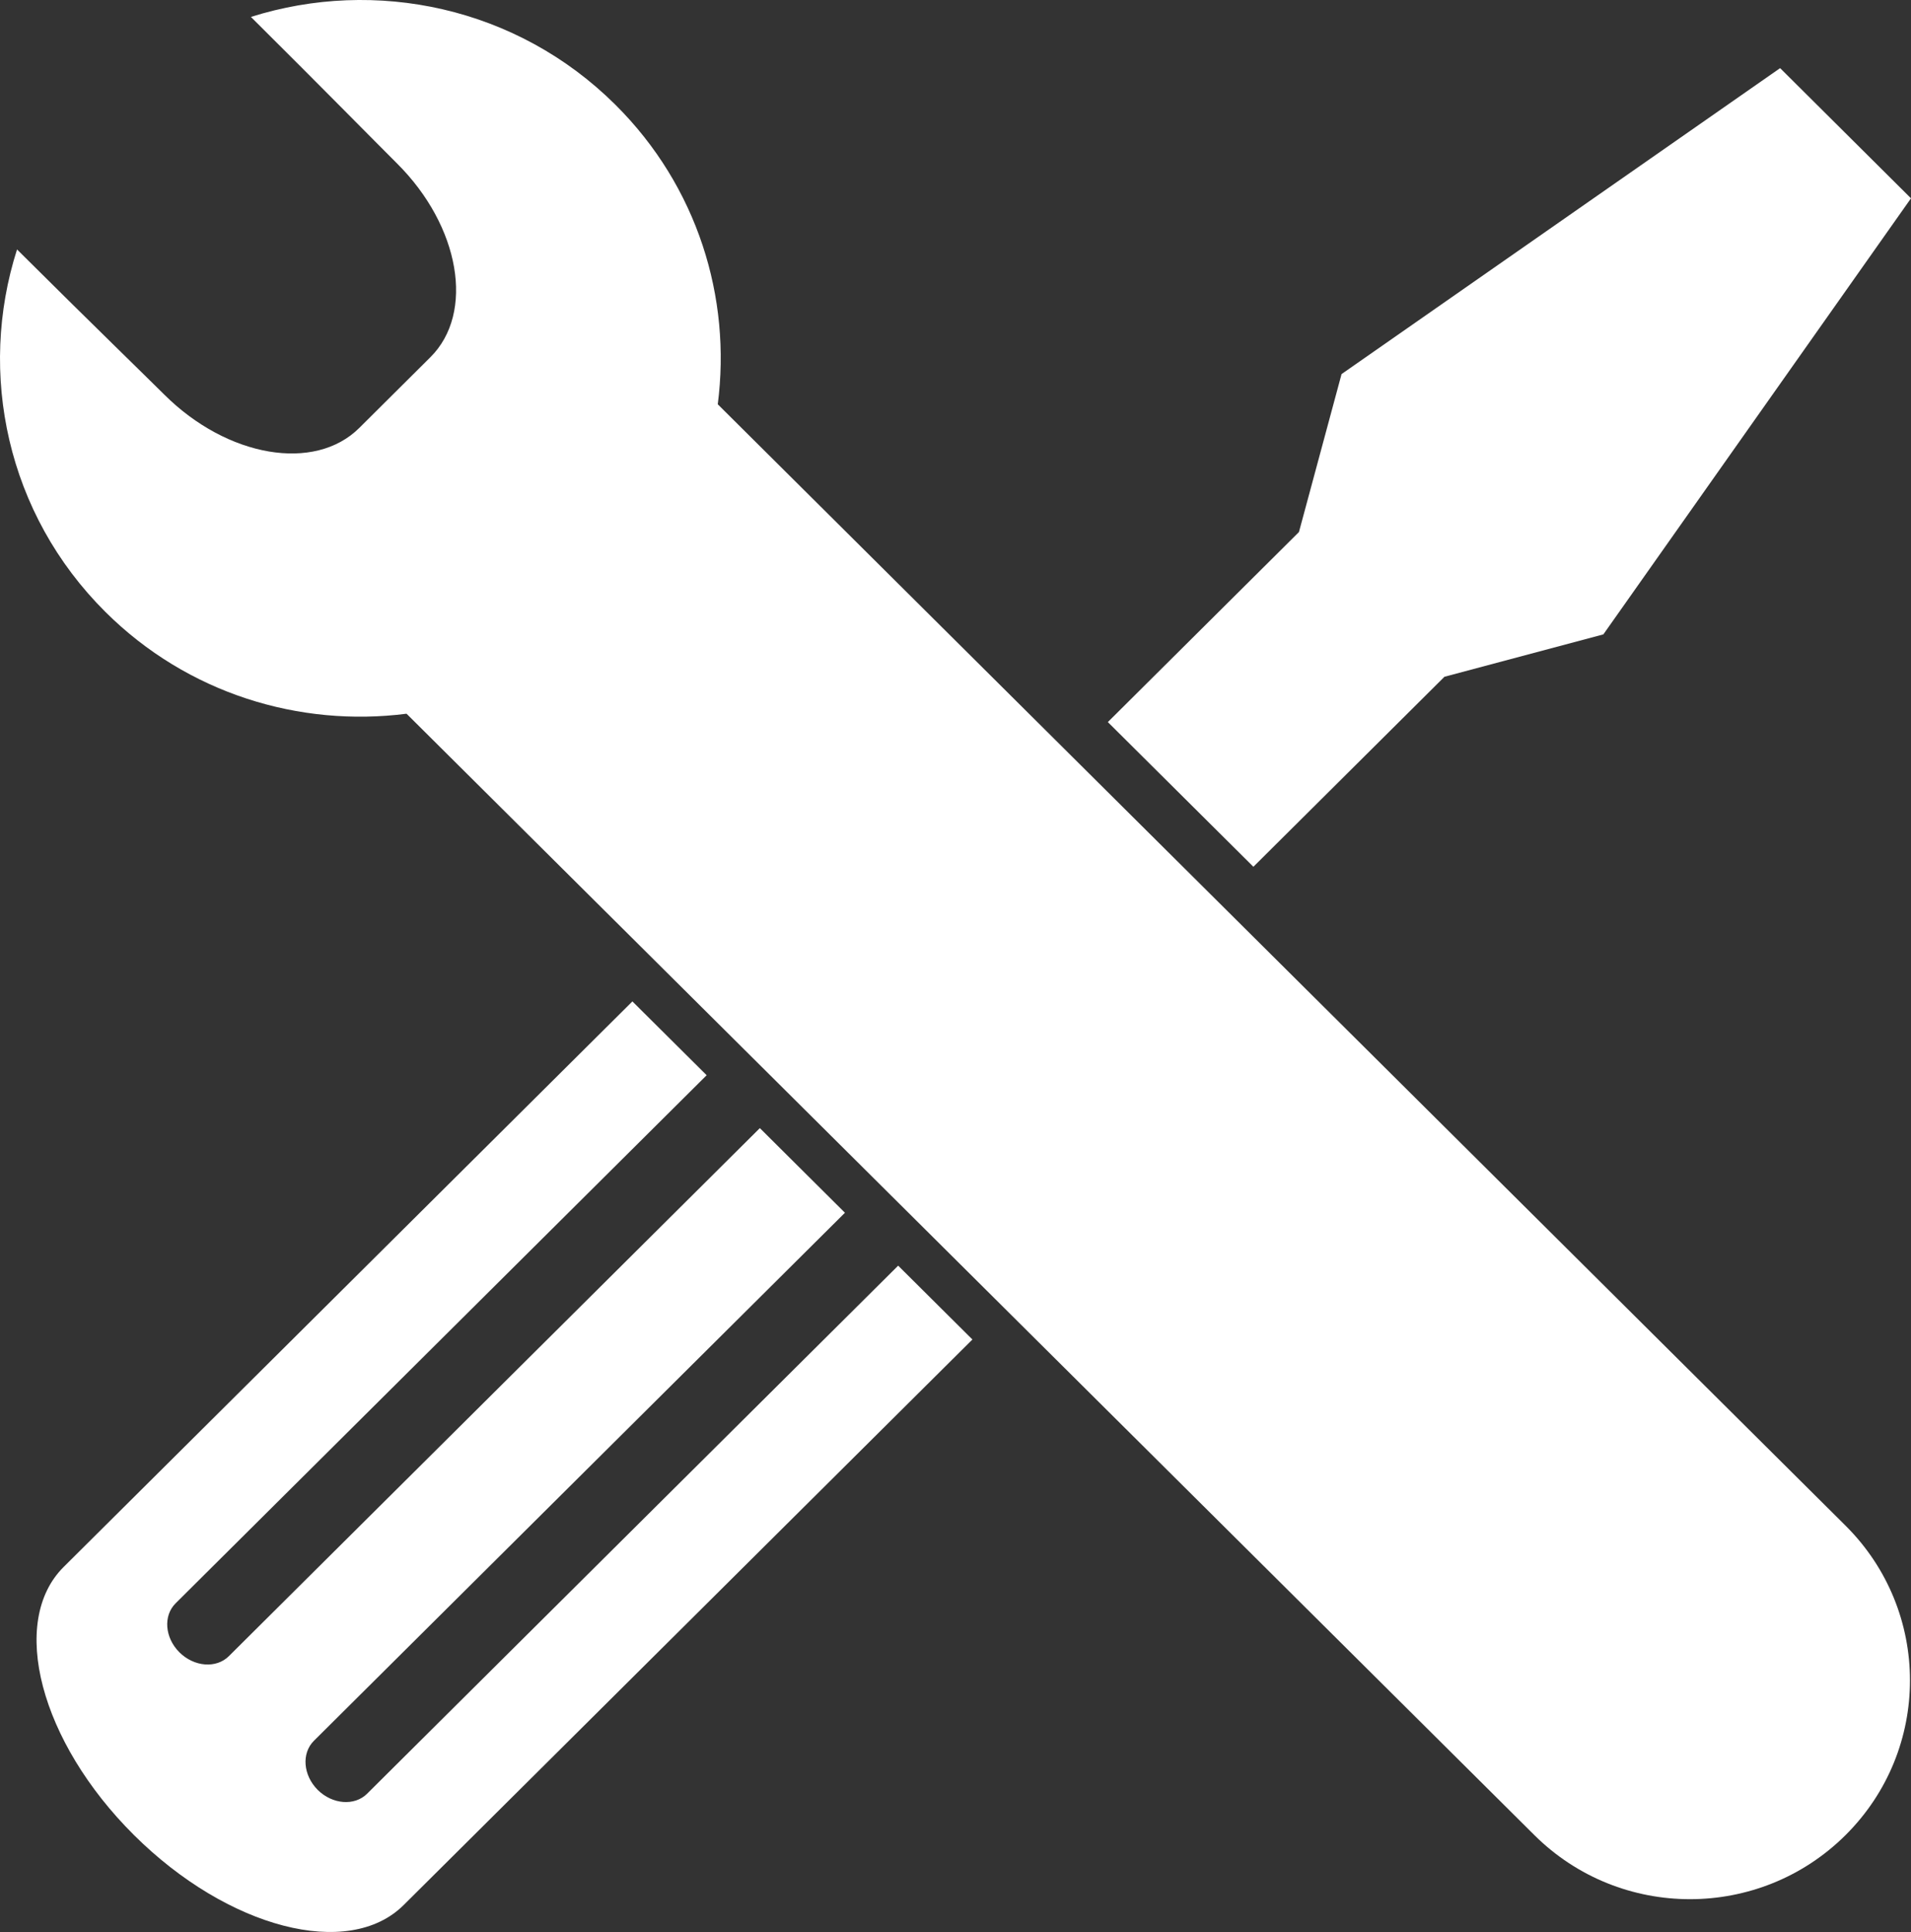 <?xml version="1.0" encoding="UTF-8" standalone="no"?>
<svg
   xmlns:dc="http://purl.org/dc/elements/1.1/"
   xmlns:cc="http://creativecommons.org/ns#"
   xmlns:rdf="http://www.w3.org/1999/02/22-rdf-syntax-ns#"
   xmlns:svg="http://www.w3.org/2000/svg"
   xmlns="http://www.w3.org/2000/svg"
   xmlns:sodipodi="http://sodipodi.sourceforge.net/DTD/sodipodi-0.dtd"
   xmlns:inkscape="http://www.inkscape.org/namespaces/inkscape"
   version="1.1"
   id="Layer_1"
   x="0px"
   y="0px"
   width="98.928"
   height="99.996"
   viewBox="0 0 98.928 99.996"
   enable-background="new 0 0 100 100"
   xml:space="preserve"
   inkscape:version="0.48.3.1 r9886"
   sodipodi:docname="s_tool.svg"><rect x="0" y="0" width="98.928" height="99.996" fill="#333333" stroke="none"/><defs
   id="defs23" /><sodipodi:namedview
   pagecolor="#009674"
   bordercolor="#666666"
   borderopacity="1"
   objecttolerance="10"
   gridtolerance="10"
   guidetolerance="10"
   inkscape:pageopacity="1"
   inkscape:pageshadow="2"
   inkscape:window-width="640"
   inkscape:window-height="480"
   id="namedview21"
   showgrid="false"
   inkscape:zoom="3.337544"
   inkscape:cx="44.231188"
   inkscape:cy="49.251061"
   inkscape:window-x="49"
   inkscape:window-y="24"
   inkscape:window-maximized="0"
   inkscape:current-layer="Layer_1"
   fit-margin-top="0"
   fit-margin-left="0"
   fit-margin-right="0"
   fit-margin-bottom="0" />




<path
   d="m 21.046,36.941 58.384,58.04 c 4.448,4.423 11.662,4.423 16.11,0 4.447,-4.421 4.447,-11.592 0,-16.016 l -58.383,-58.04 c 0.712,-5.508 -1.041,-11.27 -5.296,-15.5 -5.107,-5.078 -12.434,-6.584 -18.872,-4.549 3.752,3.727 6.652,6.679 7.565,7.585 3.262,3.244 4.035,7.733 1.728,10.026 l -3.684,3.663 c -2.307,2.293 -6.823,1.525 -10.085,-1.718 -0.911,-0.907 -3.88,-3.789 -7.631,-7.521 -2.047,6.402 -0.532,13.685 4.576,18.763 4.255,4.231 10.049,5.974 15.588,5.267 z"
   id="path15"
   style="fill:#ffffff"
   inkscape:connector-curvature="0"
   sodipodi:nodetypes="cccccccccccccc" />
<path
   d="m 20.896,98.602 29.443,-29.272 -3.843,-3.822 -27.491,27.33 c -0.651,0.648 -1.795,0.558 -2.556,-0.195 -0.76,-0.759 -0.849,-1.897 -0.198,-2.543 l 27.49,-27.33 -4.405,-4.381 -27.49,27.332 c -0.65,0.645 -1.794,0.557 -2.556,-0.198 -0.761,-0.756 -0.849,-1.896 -0.198,-2.539 l 27.49,-27.332 -3.844,-3.821 -29.443,29.272 c -2.851,2.832 -1.22,9.046 3.641,13.877 4.86,4.833 11.109,6.455 13.96,3.622 z"
   id="path17"
   style="fill:#ffffff"
   inkscape:connector-curvature="0" />
<polygon
   points="98.928,10.264 92.153,3.526 69.45,19.361 67.244,27.537 57.351,37.373 64.886,44.862 74.778,35.026 83.002,32.835 "
   id="polygon19"
   style="fill:#ffffff"
   transform="translate(-4.6096679e-4,3.9627762e-4)" />
</svg>